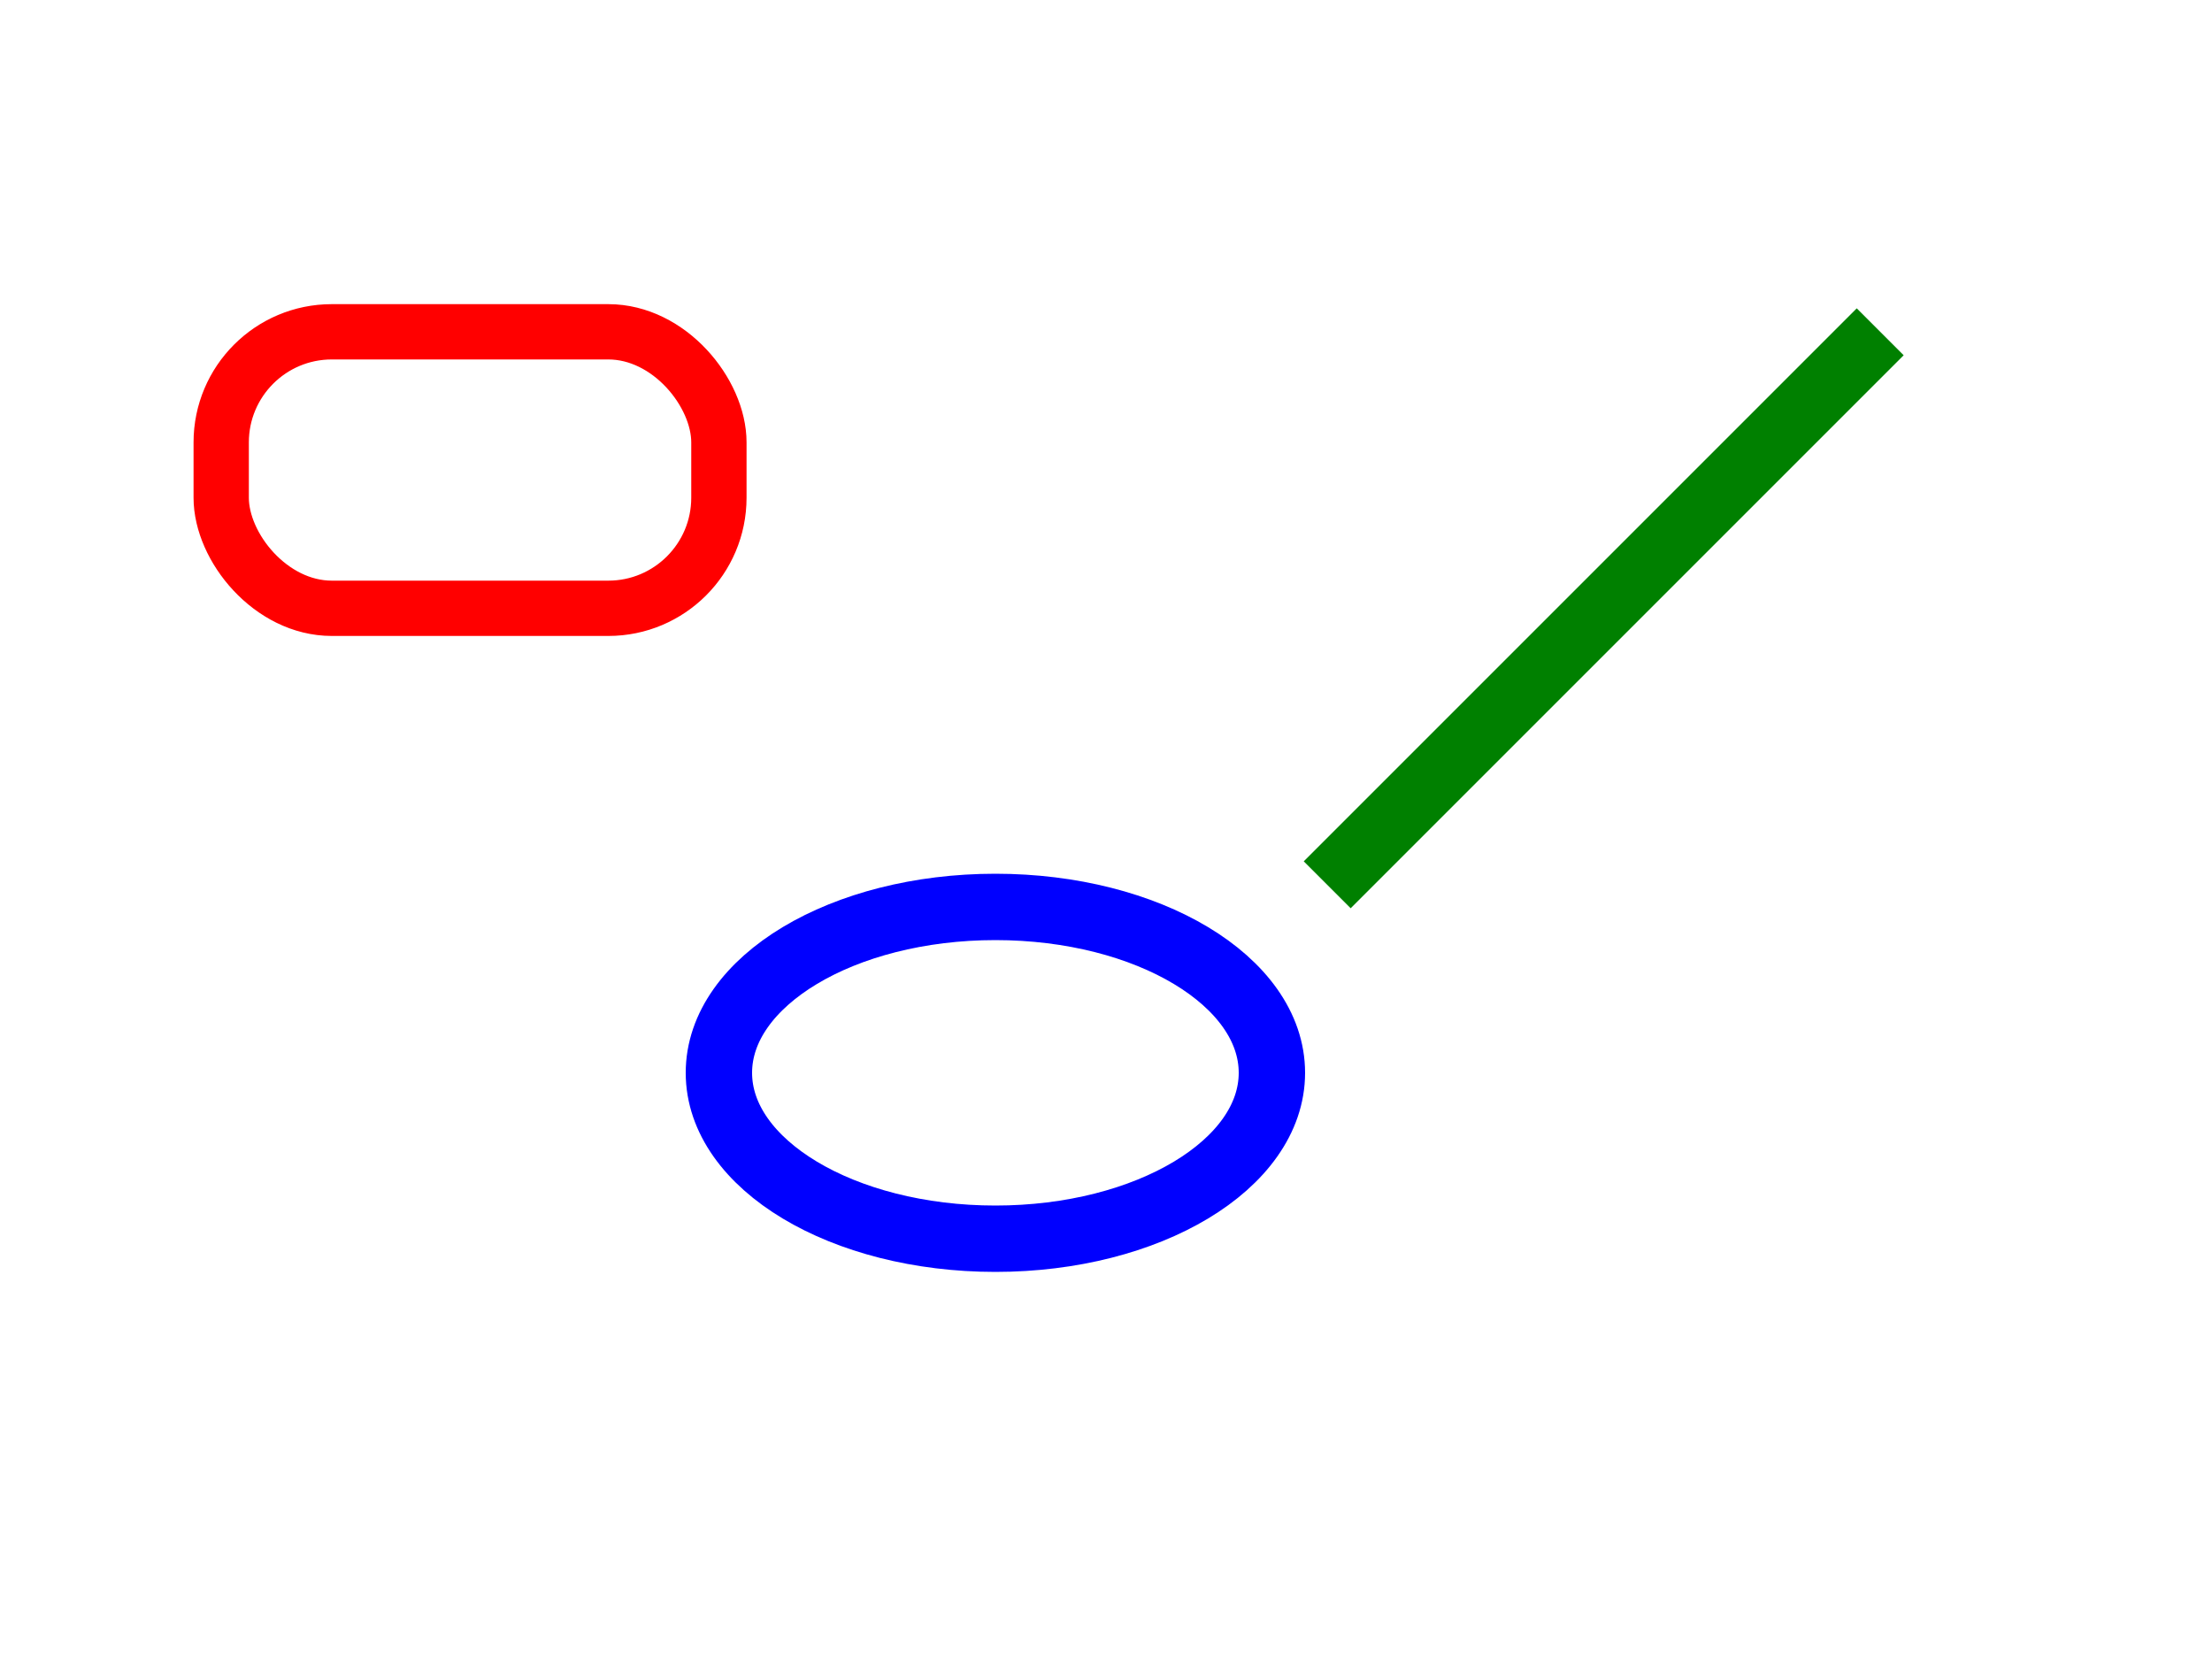 <?xml version="1.0" standalone="no"?>
<svg width="200" height="150" version="1.1" xmlns="http://www.w3.org/2000/svg">
  <ellipse cx="90" cy="97" rx="25" ry="15" stroke="blue" fill="transparent" stroke-width="6"/>
  <rect x="20" y="30" rx="10" ry="10" width="45" height="25" stroke="red" fill="transparent" stroke-width="5"/>
  <line x1="170" x2="120" y1="30" y2="80" stroke="green" stroke-width="6"/>
</svg>